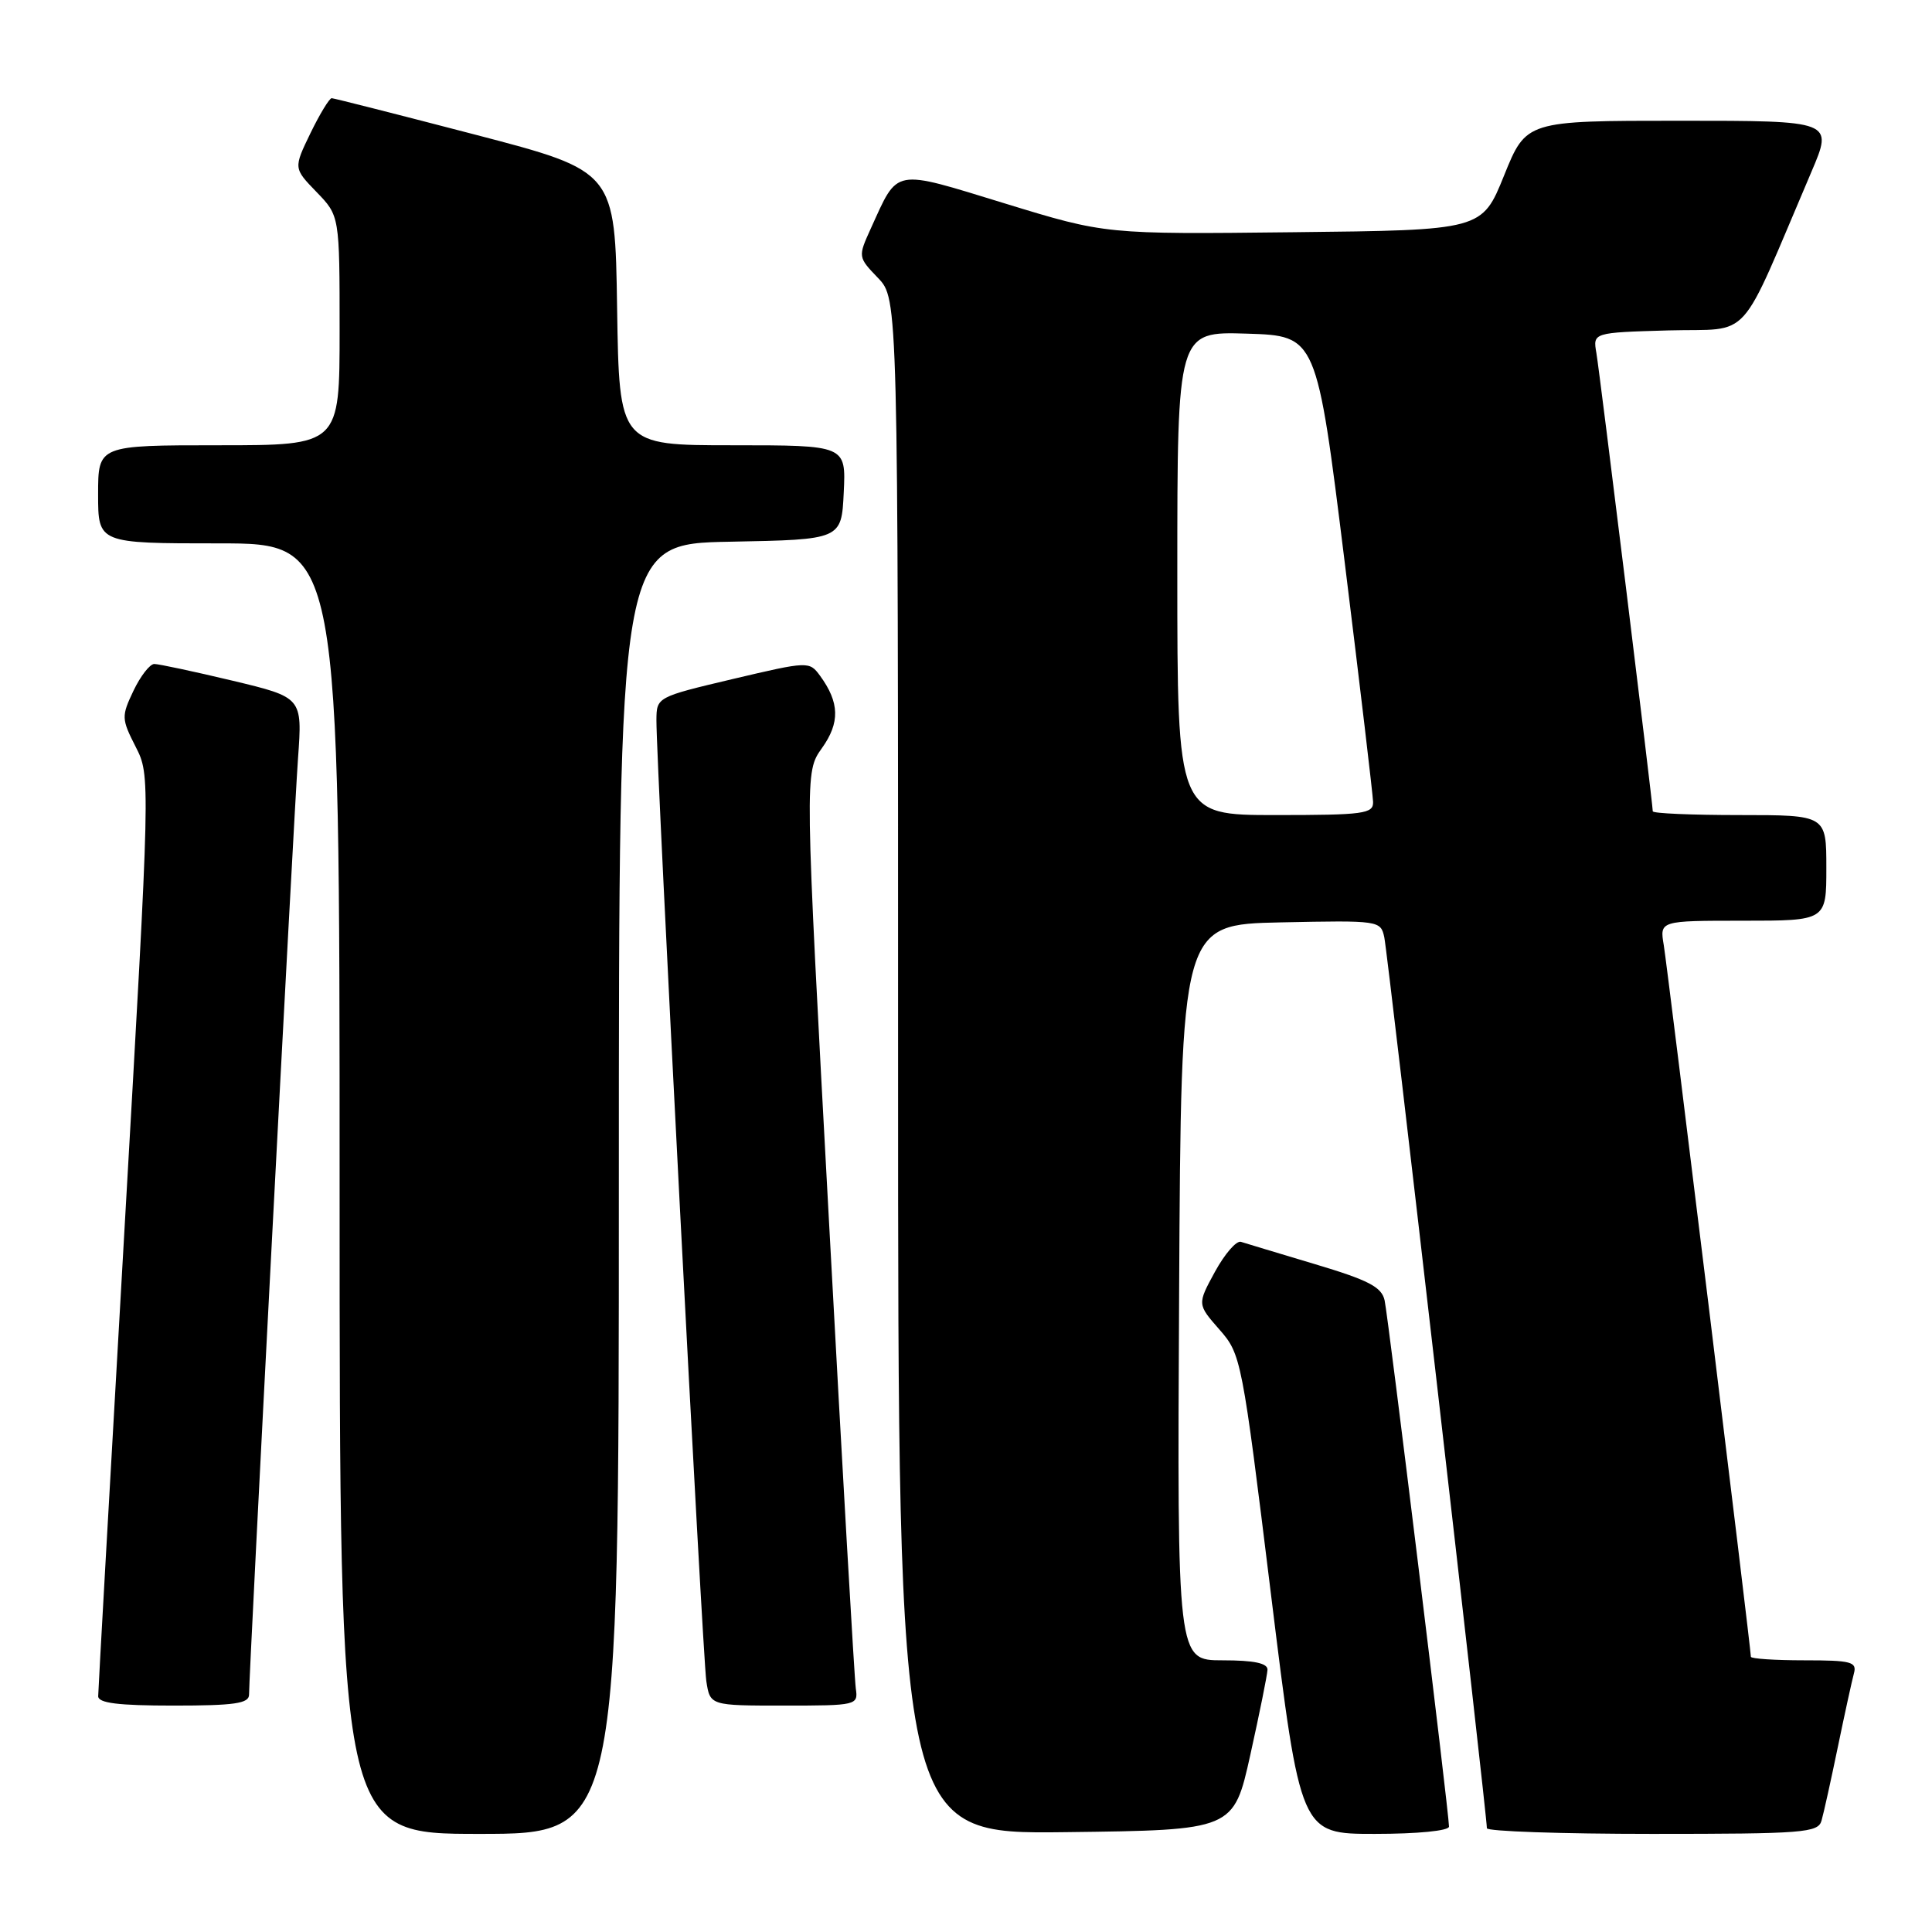 <?xml version="1.0" encoding="UTF-8" standalone="no"?>
<!DOCTYPE svg PUBLIC "-//W3C//DTD SVG 1.1//EN" "http://www.w3.org/Graphics/SVG/1.1/DTD/svg11.dtd" >
<svg xmlns="http://www.w3.org/2000/svg" xmlns:xlink="http://www.w3.org/1999/xlink" version="1.1" viewBox="0 0 256 256">
 <g >
 <path fill="currentColor"
d=" M 82.00 157.53 C 82.00 72.05 82.00 72.05 96.75 71.78 C 111.50 71.50 111.50 71.50 111.80 65.25 C 112.10 59.00 112.10 59.00 97.07 59.00 C 82.05 59.00 82.05 59.00 81.77 40.84 C 81.50 22.68 81.50 22.68 63.00 17.85 C 52.83 15.20 44.25 13.02 43.95 13.01 C 43.65 13.01 42.38 15.09 41.14 17.64 C 38.89 22.29 38.89 22.29 41.94 25.44 C 45.00 28.60 45.00 28.60 45.00 43.80 C 45.00 59.00 45.00 59.00 29.00 59.00 C 13.00 59.00 13.00 59.00 13.00 65.50 C 13.00 72.00 13.00 72.00 29.00 72.00 C 45.00 72.00 45.00 72.00 45.00 157.50 C 45.00 243.00 45.00 243.00 63.50 243.00 C 82.00 243.00 82.00 243.00 82.00 157.53 Z  M 165.68 232.50 C 166.90 227.00 167.92 221.94 167.95 221.25 C 167.98 220.38 166.16 220.00 161.99 220.00 C 155.98 220.00 155.98 220.00 156.24 171.25 C 156.50 122.50 156.50 122.50 169.72 122.22 C 182.78 121.95 182.95 121.97 183.43 124.22 C 183.90 126.41 197.05 240.71 197.02 242.25 C 197.01 242.66 206.87 243.00 218.93 243.00 C 238.96 243.00 240.91 242.85 241.36 241.25 C 241.64 240.29 242.61 235.90 243.52 231.50 C 244.43 227.10 245.39 222.71 245.65 221.75 C 246.08 220.20 245.32 220.00 239.07 220.00 C 235.18 220.00 232.00 219.79 232.00 219.53 C 232.00 218.43 220.95 128.19 220.46 125.25 C 219.91 122.00 219.91 122.00 230.95 122.00 C 242.00 122.00 242.00 122.00 242.00 115.00 C 242.00 108.00 242.00 108.00 230.50 108.00 C 224.18 108.00 219.00 107.78 219.00 107.50 C 219.00 106.46 211.98 49.38 211.53 46.78 C 211.06 44.07 211.06 44.07 221.11 43.78 C 232.34 43.47 230.14 45.91 240.03 22.75 C 242.91 16.00 242.91 16.00 222.57 16.00 C 202.23 16.00 202.23 16.00 199.30 23.25 C 196.37 30.50 196.37 30.50 171.43 30.77 C 146.50 31.05 146.50 31.05 133.16 26.96 C 118.17 22.37 119.07 22.20 115.39 30.27 C 113.68 34.04 113.68 34.06 116.34 36.83 C 119.00 39.61 119.00 39.61 119.00 141.32 C 119.00 243.04 119.00 243.04 141.23 242.77 C 163.46 242.50 163.46 242.50 165.68 232.50 Z  M 192.00 242.03 C 192.00 240.25 183.96 174.53 183.47 172.31 C 183.08 170.53 181.34 169.63 174.25 167.51 C 169.44 166.07 165.02 164.74 164.43 164.55 C 163.83 164.36 162.29 166.14 160.99 168.51 C 158.64 172.82 158.64 172.82 161.57 176.16 C 164.46 179.45 164.57 180.01 168.41 211.25 C 172.32 243.00 172.32 243.00 182.16 243.00 C 187.84 243.00 192.00 242.59 192.00 242.03 Z  M 33.00 224.55 C 33.00 221.54 38.93 108.16 39.49 100.46 C 40.07 92.41 40.07 92.41 30.79 90.19 C 25.68 88.97 21.02 87.98 20.44 87.98 C 19.85 87.99 18.61 89.59 17.68 91.54 C 16.08 94.91 16.09 95.25 17.97 98.94 C 19.94 102.81 19.94 102.81 16.48 163.16 C 14.58 196.35 13.01 224.06 13.01 224.75 C 13.00 225.67 15.66 226.00 23.00 226.00 C 31.08 226.00 33.00 225.72 33.00 224.55 Z  M 113.40 223.75 C 113.22 222.51 111.62 194.69 109.85 161.92 C 106.62 102.35 106.62 102.35 108.91 99.13 C 111.32 95.75 111.25 93.09 108.66 89.54 C 107.24 87.61 107.12 87.61 97.11 89.97 C 87.02 92.36 87.00 92.37 86.98 95.43 C 86.95 101.15 93.10 219.48 93.59 222.75 C 94.09 226.00 94.09 226.00 103.91 226.00 C 113.52 226.00 113.72 225.95 113.40 223.75 Z  M 156.00 75.96 C 156.00 43.92 156.00 43.92 165.23 44.21 C 174.46 44.50 174.46 44.50 178.18 74.50 C 180.22 91.00 181.91 105.29 181.94 106.25 C 181.99 107.83 180.74 108.00 169.00 108.00 C 156.00 108.00 156.00 108.00 156.00 75.96 Z "/>
</g>
</svg>